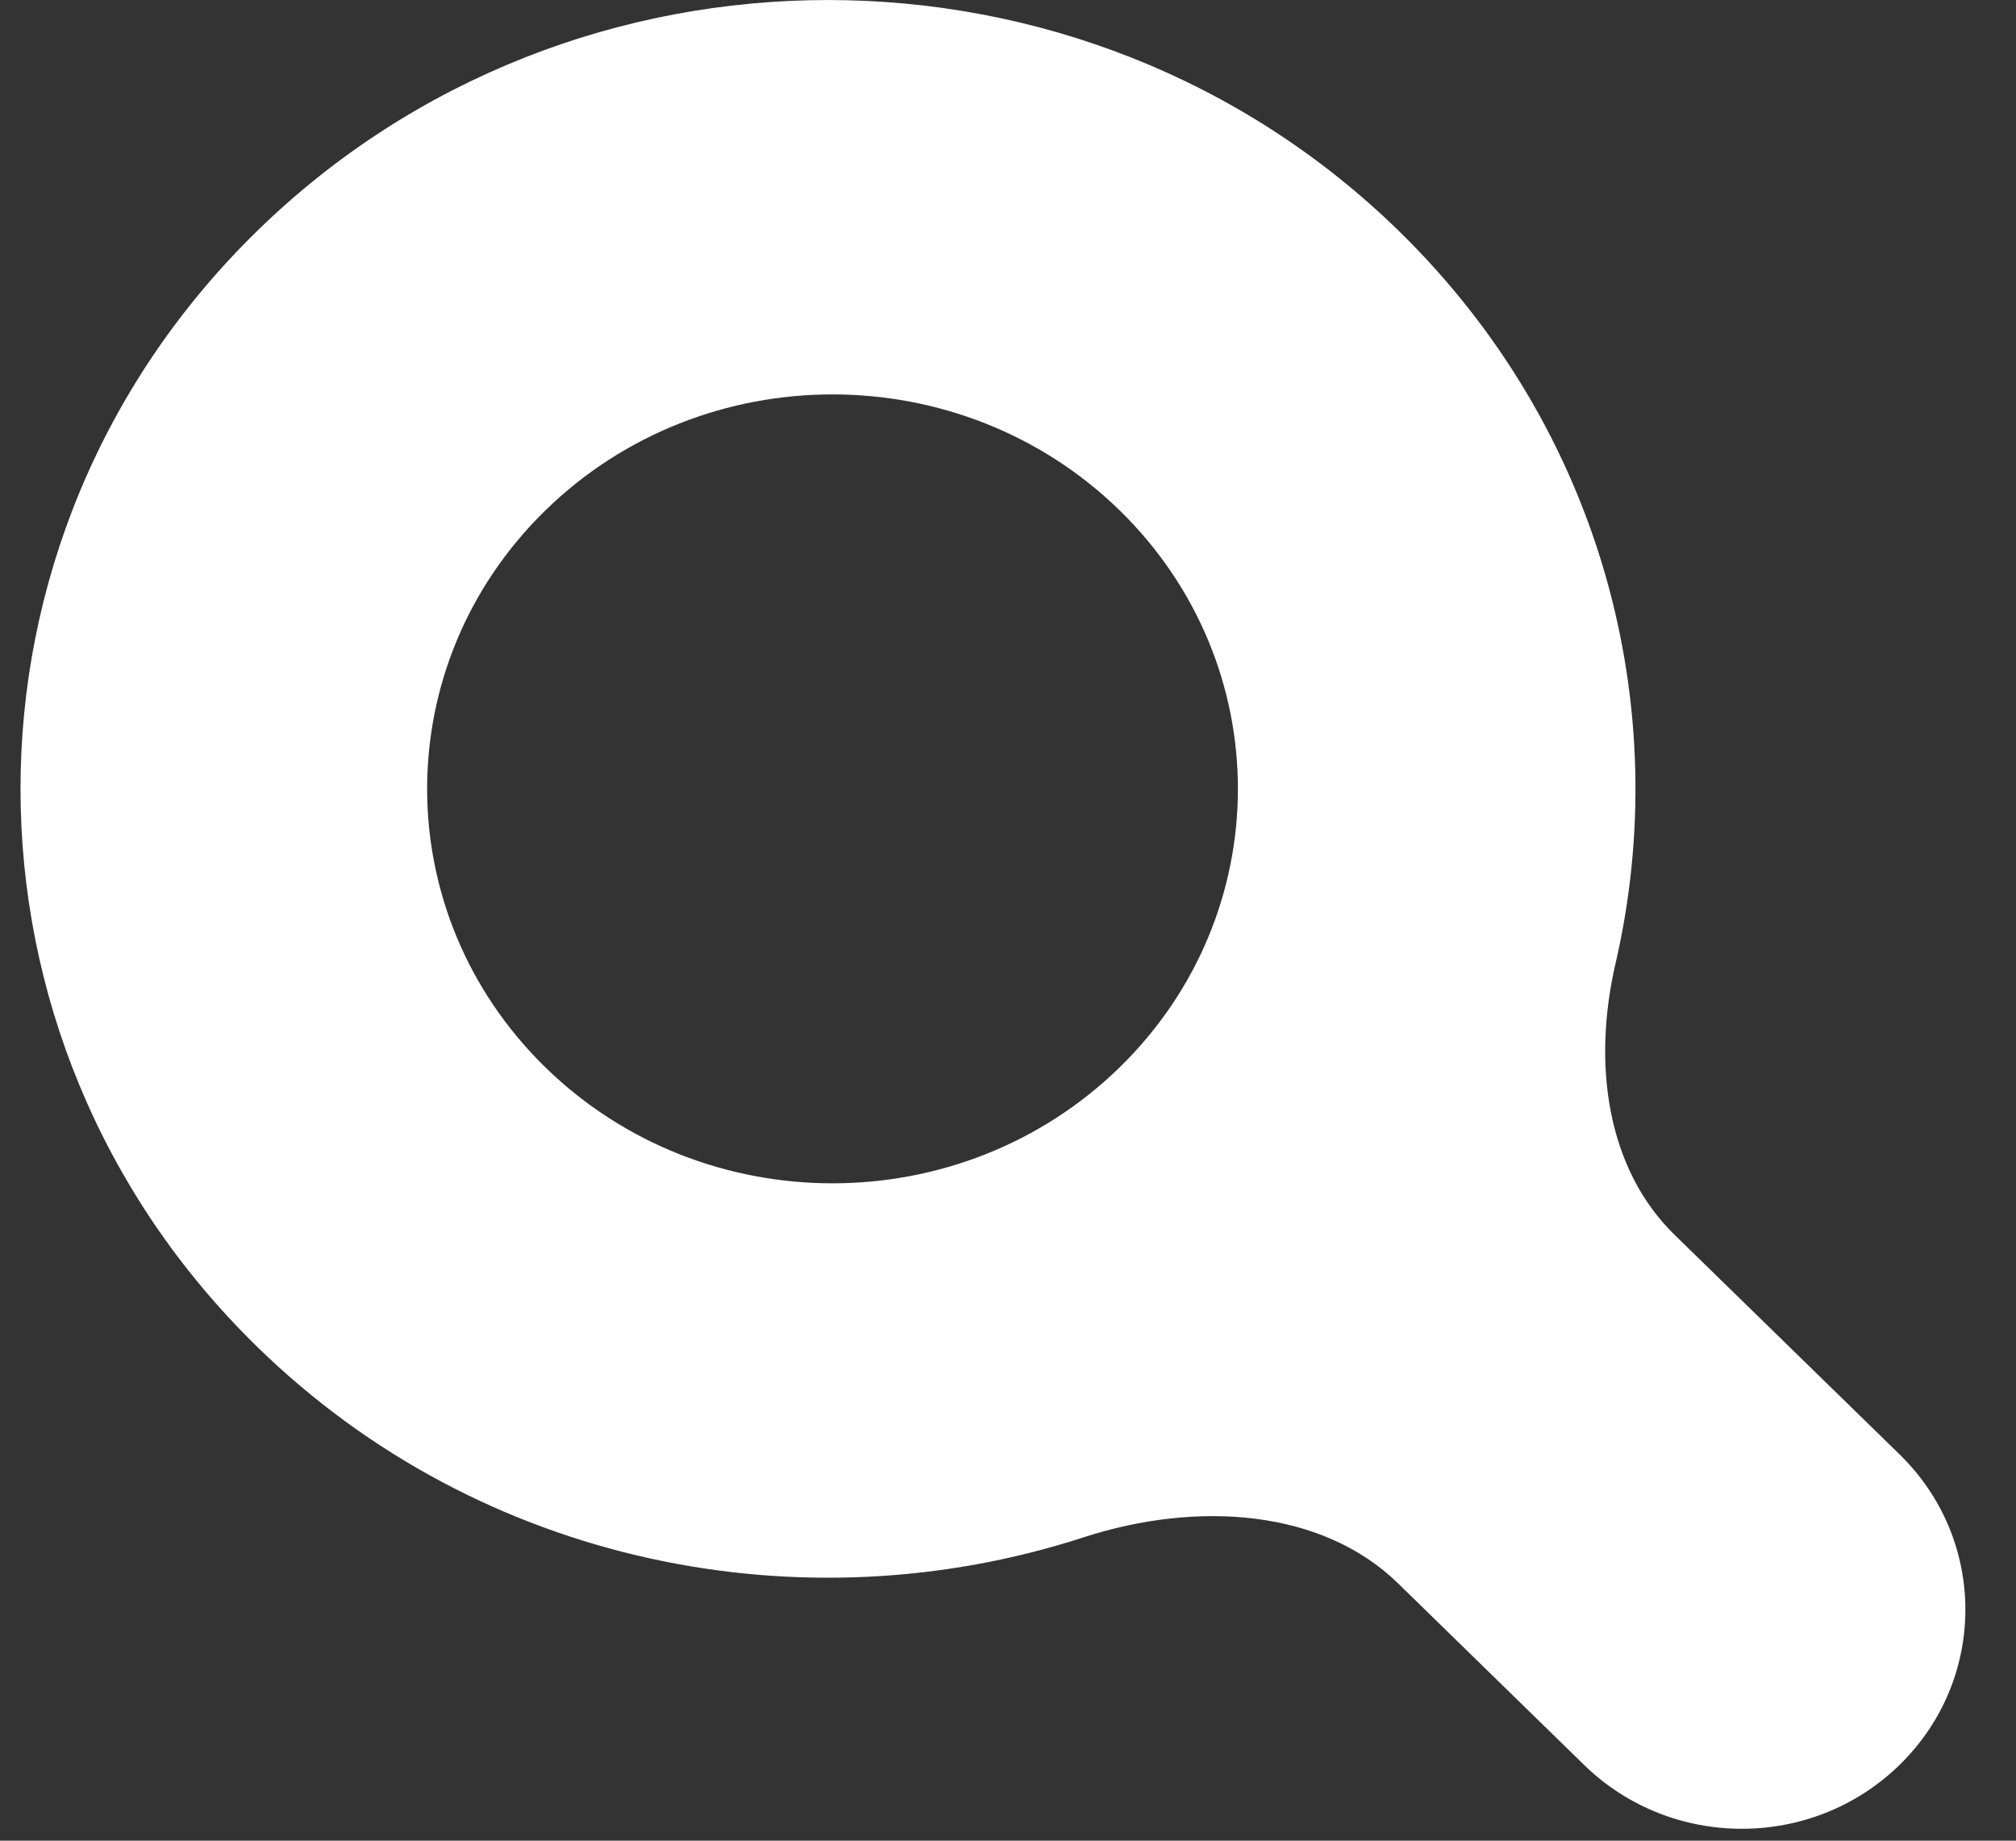 <svg width="23" height="21" viewBox="0 0 23 21" fill="none" xmlns="http://www.w3.org/2000/svg">
<rect x="0" y="0" width="23" height="21" fill="#333333" stroke="none"/>
<path fill-rule="evenodd" clip-rule="evenodd" d="M17.944 10.88C17.652 12.14 17.82 13.533 18.756 14.446L21.322 16.95C22.122 17.731 22.122 18.997 21.322 19.778C20.521 20.559 19.223 20.559 18.423 19.778L16.299 17.706C15.251 16.684 13.61 16.608 12.204 17.065C9.173 18.049 5.698 17.364 3.286 15.01C-0.117 11.691 -0.117 6.309 3.286 2.99C6.688 -0.33 12.205 -0.33 15.607 2.99C17.802 5.131 18.581 8.13 17.944 10.88ZM13.122 12.536C15.123 10.583 15.123 7.417 13.122 5.464C11.12 3.512 7.875 3.512 5.874 5.464C3.872 7.417 3.872 10.583 5.874 12.536C7.875 14.488 11.12 14.488 13.122 12.536Z" fill="white"/>
<path d="M18.756 14.446L19.105 14.088L18.756 14.446ZM17.944 10.88L18.431 10.993L17.944 10.88ZM21.322 16.95L20.973 17.308V17.308L21.322 16.95ZM21.322 19.778L21.671 20.136V20.136L21.322 19.778ZM18.423 19.778L18.073 20.136V20.136L18.423 19.778ZM16.299 17.706L15.95 18.064L16.299 17.706ZM12.204 17.065L12.359 17.54L12.204 17.065ZM3.286 15.01L3.635 14.652L3.286 15.01ZM3.286 2.99L2.937 2.632L3.286 2.99ZM15.607 2.99L15.258 3.347L15.607 2.99ZM13.122 5.464L13.471 5.107L13.122 5.464ZM5.874 5.464L5.525 5.107H5.525L5.874 5.464ZM5.874 12.536L5.525 12.893L5.874 12.536ZM19.105 14.088C18.339 13.341 18.162 12.155 18.431 10.993L17.457 10.768C17.143 12.125 17.3 13.725 18.407 14.804L19.105 14.088ZM21.671 16.592L19.105 14.088L18.407 14.804L20.973 17.308L21.671 16.592ZM21.671 20.136C22.673 19.159 22.673 17.569 21.671 16.592L20.973 17.308C21.572 17.892 21.572 18.835 20.973 19.42L21.671 20.136ZM18.073 20.136C19.068 21.107 20.676 21.107 21.671 20.136L20.973 19.42C20.366 20.012 19.378 20.012 18.772 19.42L18.073 20.136ZM15.95 18.064L18.073 20.136L18.772 19.42L16.648 17.349L15.95 18.064ZM12.359 17.54C13.672 17.114 15.089 17.224 15.95 18.064L16.648 17.349C15.414 16.145 13.548 16.103 12.05 16.589L12.359 17.54ZM2.937 15.368C5.489 17.858 9.16 18.579 12.359 17.54L12.05 16.589C9.187 17.519 5.908 16.87 3.635 14.652L2.937 15.368ZM2.937 2.632C-0.667 6.147 -0.667 11.853 2.937 15.368L3.635 14.652C0.433 11.529 0.433 6.471 3.635 3.347L2.937 2.632ZM15.956 2.632C12.36 -0.877 6.533 -0.877 2.937 2.632L3.635 3.347C6.843 0.218 12.05 0.218 15.258 3.347L15.956 2.632ZM18.431 10.993C19.106 8.078 18.279 4.898 15.956 2.632L15.258 3.347C17.324 5.363 18.055 8.183 17.457 10.768L18.431 10.993ZM12.773 5.822C14.573 7.579 14.573 10.421 12.773 12.178L13.471 12.893C15.674 10.745 15.674 7.255 13.471 5.107L12.773 5.822ZM6.223 5.822C8.03 4.059 10.965 4.059 12.773 5.822L13.471 5.107C11.275 2.964 7.72 2.964 5.525 5.107L6.223 5.822ZM6.223 12.178C4.423 10.421 4.423 7.579 6.223 5.822L5.525 5.107C3.322 7.255 3.322 10.745 5.525 12.893L6.223 12.178ZM12.773 12.178C10.965 13.941 8.03 13.941 6.223 12.178L5.525 12.893C7.72 15.036 11.275 15.036 13.471 12.893L12.773 12.178Z" fill="white"/>
</svg>
